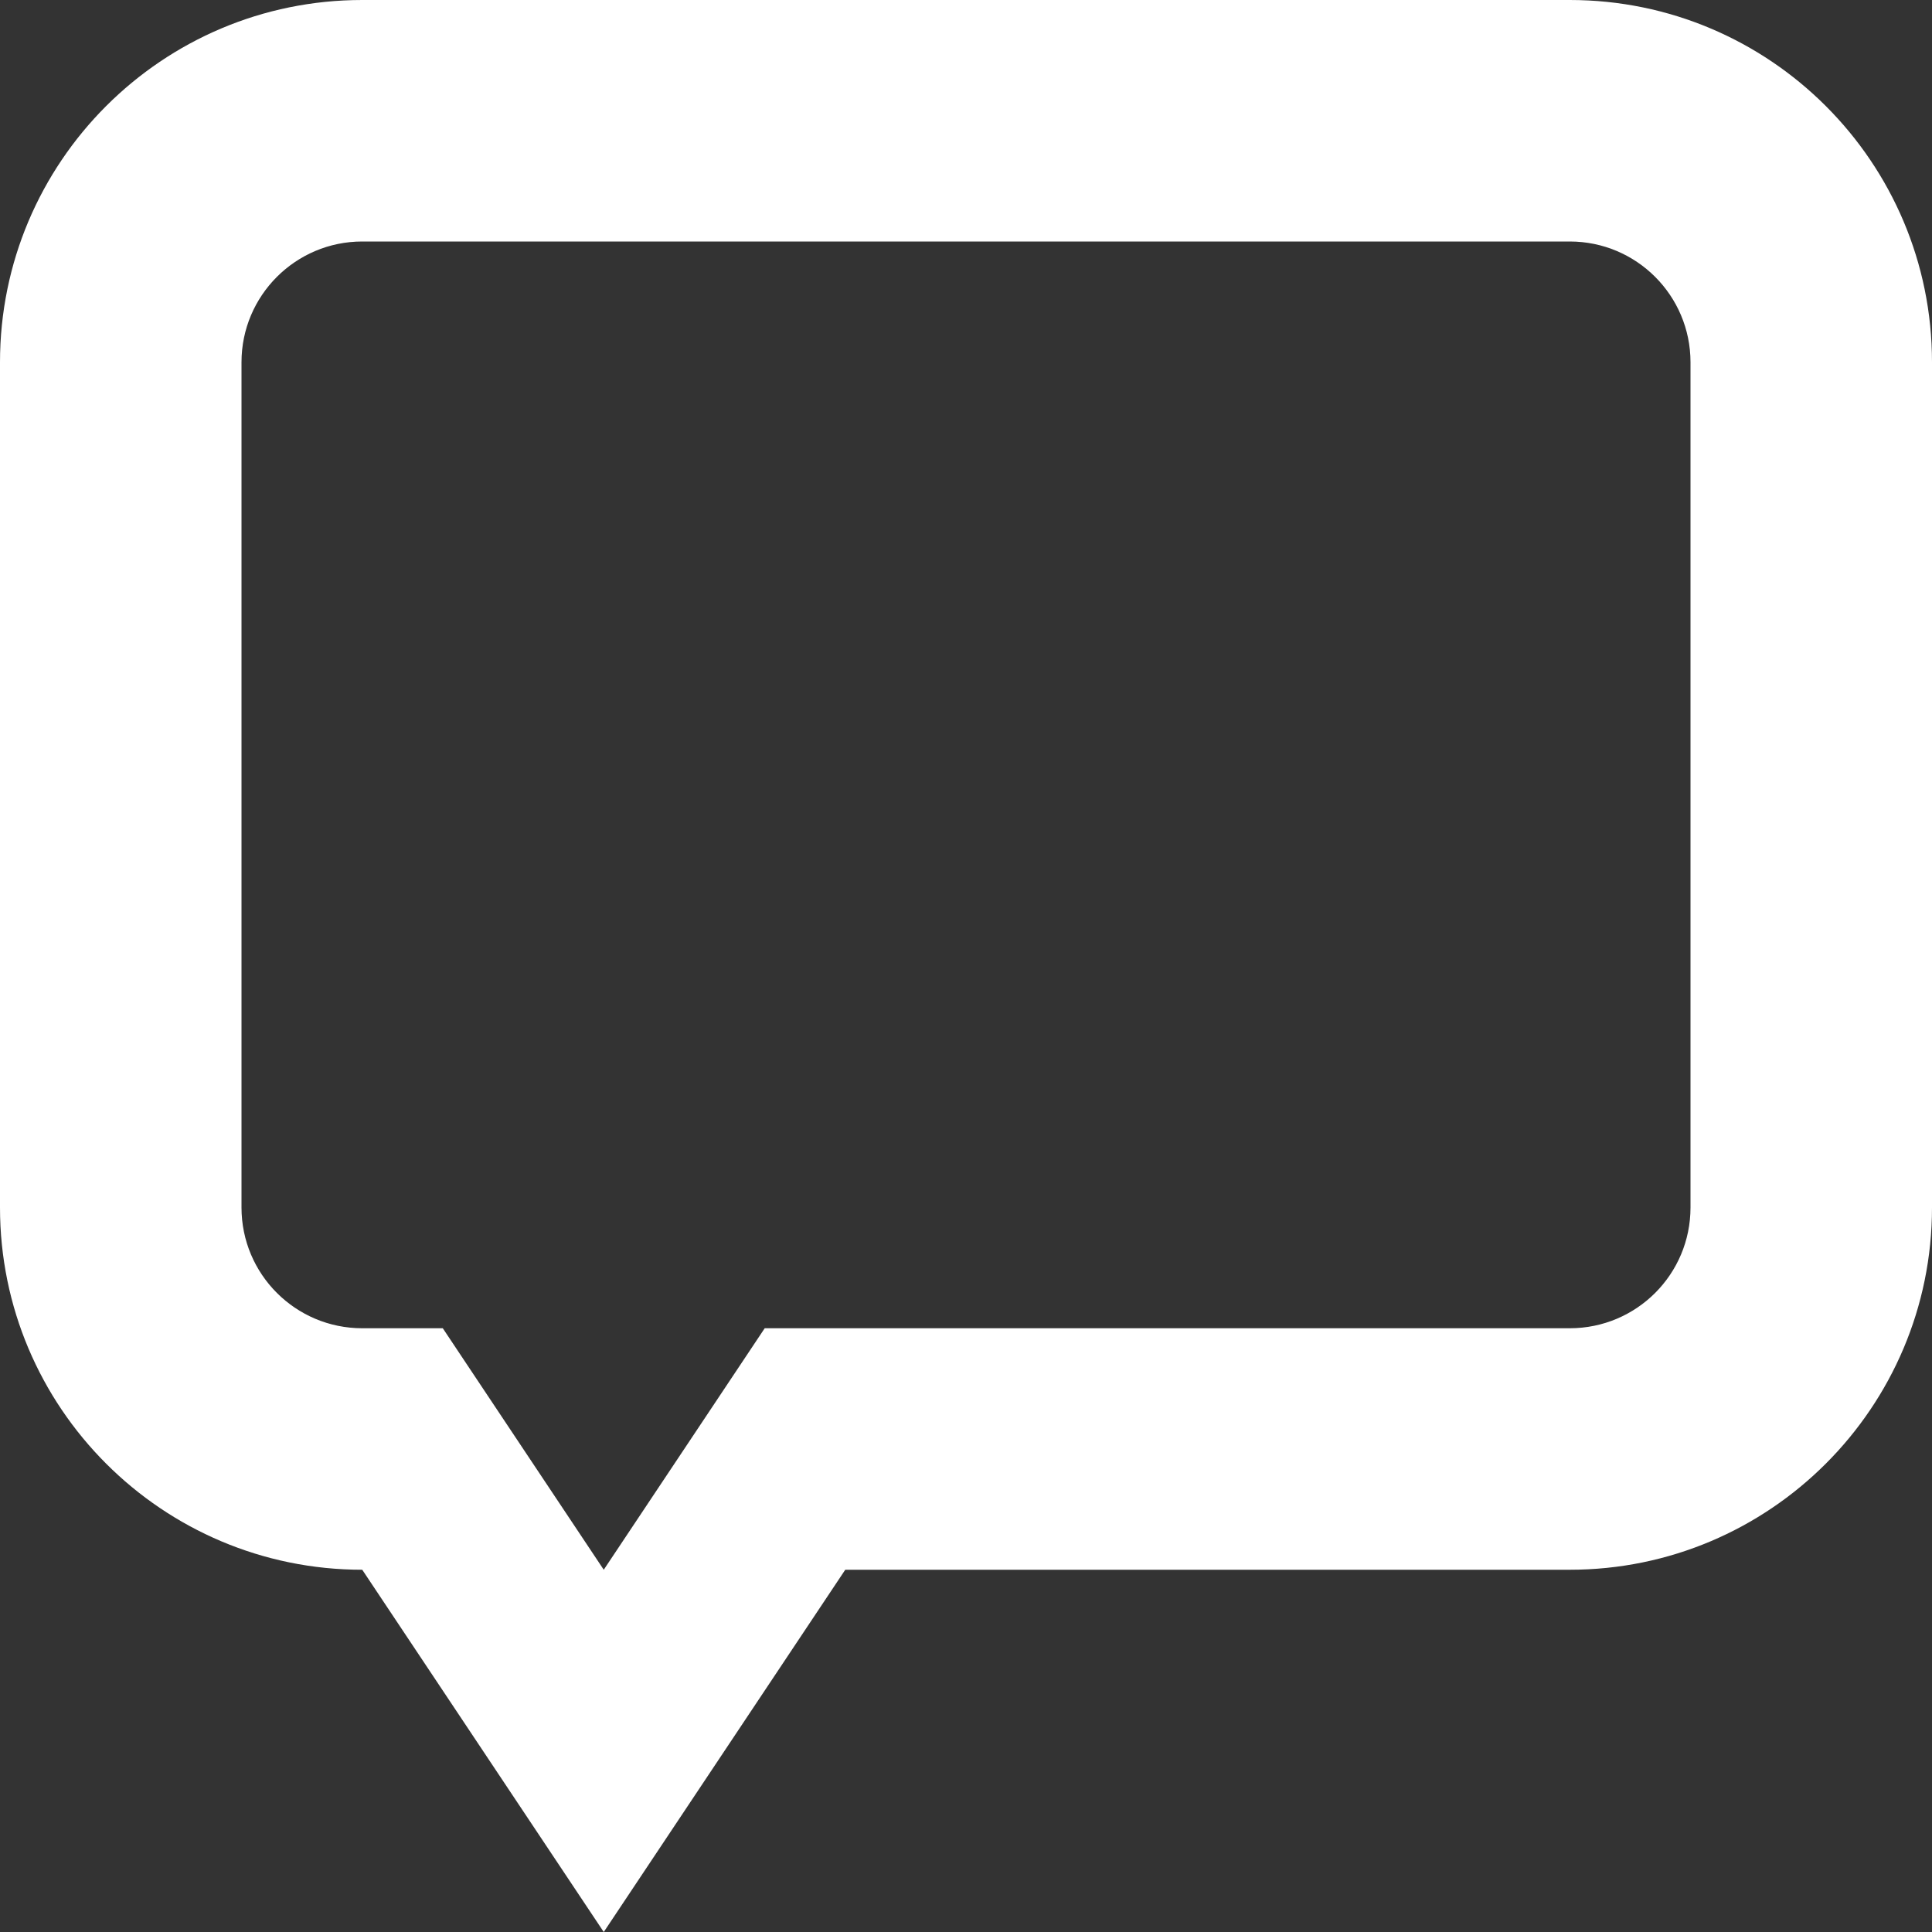 <?xml version="1.0" encoding="utf-8"?> <!-- Generator: IcoMoon.io --> <!DOCTYPE svg PUBLIC "-//W3C//DTD SVG 1.1//EN" "http://www.w3.org/Graphics/SVG/1.1/DTD/svg11.dtd"> <svg version="1.1" id="Layer_1" xmlns="http://www.w3.org/2000/svg" xmlns:xlink="http://www.w3.org/1999/xlink" x="0px" y="0px" width="48px" height="48px" viewBox="0 0 48 48" enable-background="new 0 0 16 16" xml:space="preserve" fill="#FFFFFF"><rect x="0" y="0" width="48" height="48" fill="#333333" stroke="none"/> <path d="M 39.00,39.00L21.00,39.00 l-6.00,9.00l-6.00-9.00l0.00,0.00c-4.971,0.00-9.00-4.032-9.00-9.00L0.00,9.00 c0.00-4.971, 4.029-9.00, 9.00-9.00l30.00,0.00 c 4.968,0.00, 9.00,4.029, 9.00,9.00l0.00,21.00 C 48.00,34.968, 43.968,39.00, 39.00,39.00z M 42.00,9.00c0.00-1.656-1.341-3.00-3.00-3.00L9.00,6.00 C 7.344,6.00, 6.00,7.344, 6.00,9.00l0.00,21.00 c0.00,1.659, 1.344,3.00, 3.00,3.00l2.001,0.00 L 15.00,39.00l 3.999-6.00L39.00,33.00 c 1.659,0.00, 3.00-1.341, 3.00-3.00L42.00,9.00 z" ></path></svg>